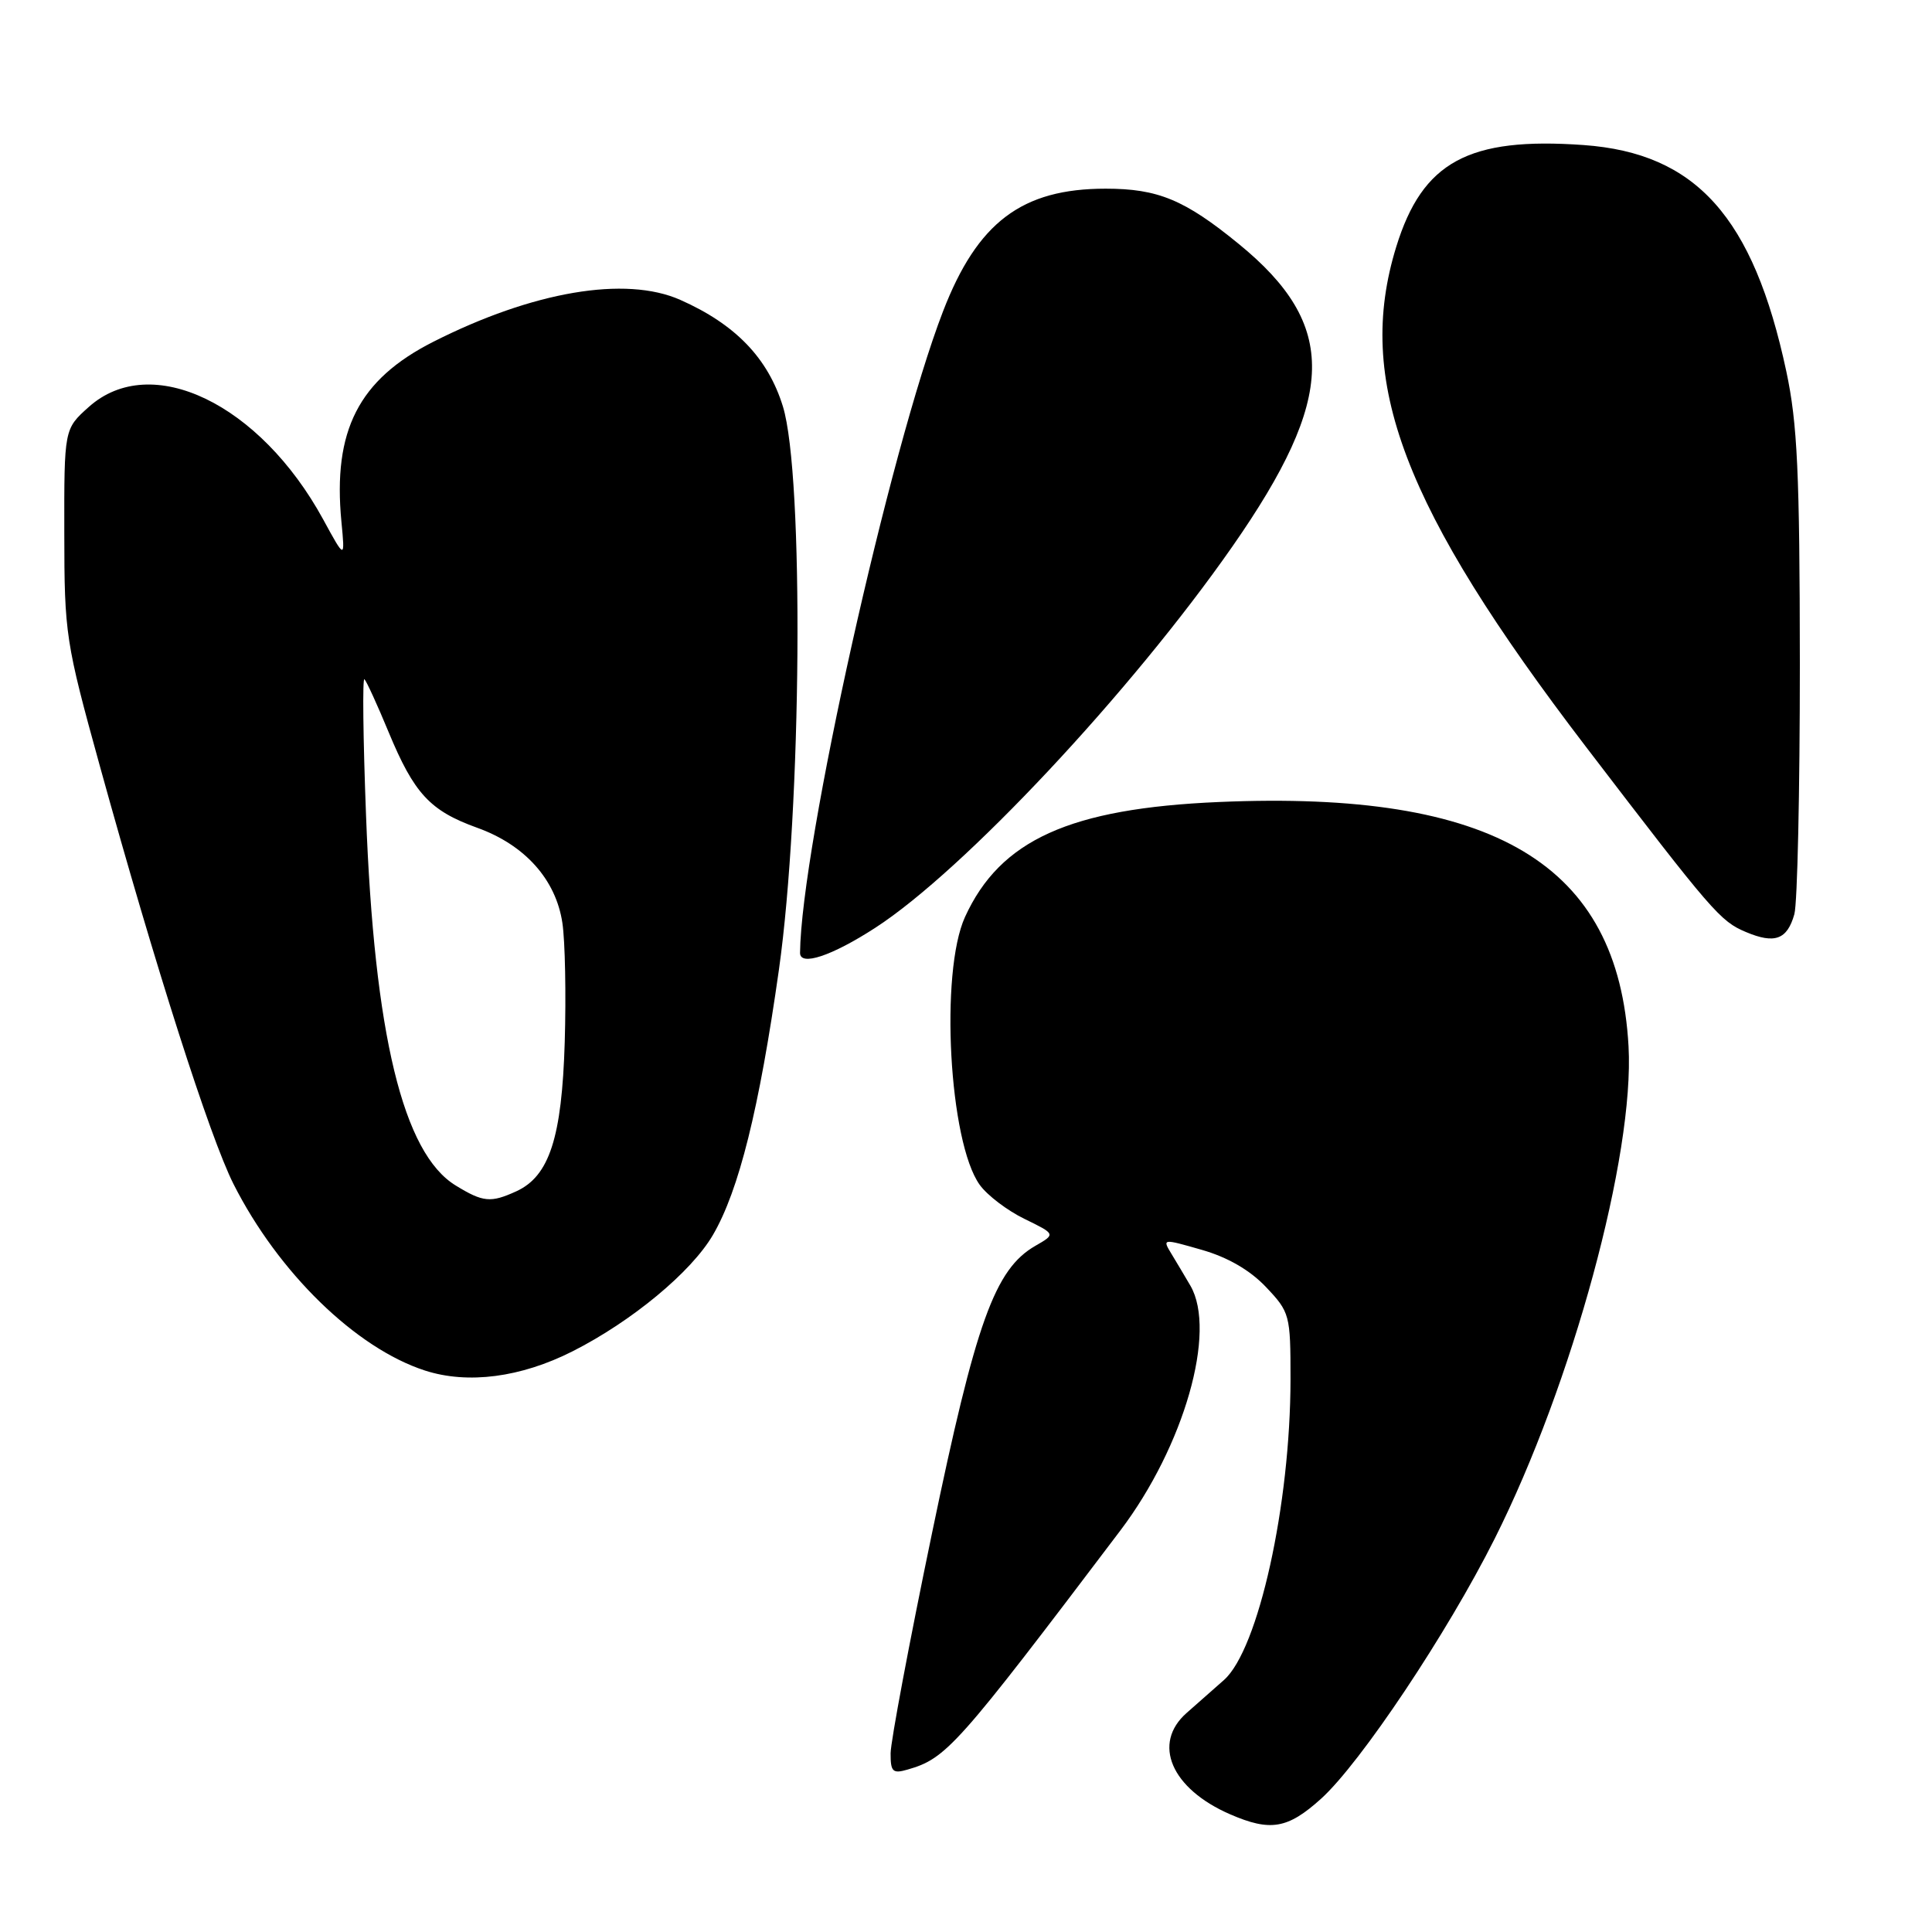 <?xml version="1.0" encoding="UTF-8" standalone="no"?>
<!DOCTYPE svg PUBLIC "-//W3C//DTD SVG 1.1//EN" "http://www.w3.org/Graphics/SVG/1.1/DTD/svg11.dtd" >
<svg xmlns="http://www.w3.org/2000/svg" xmlns:xlink="http://www.w3.org/1999/xlink" version="1.1" viewBox="0 0 256 256">
 <g >
 <path fill="currentColor"
d=" M 175.05 238.34 C 180.28 233.61 191.78 216.39 198.06 203.87 C 208.35 183.38 216.59 153.04 215.79 138.64 C 214.44 114.47 198.03 104.69 161.51 106.27 C 141.76 107.12 132.53 111.30 127.87 121.50 C 124.52 128.84 125.75 151.35 129.82 157.00 C 130.81 158.38 133.48 160.41 135.75 161.51 C 139.89 163.53 139.89 163.53 137.19 165.08 C 131.81 168.18 129.31 175.14 123.49 203.18 C 120.48 217.66 118.02 230.77 118.01 232.32 C 118.00 234.77 118.29 235.05 120.25 234.48 C 125.41 233.00 126.77 231.46 148.46 202.79 C 156.90 191.63 161.25 176.43 157.74 170.37 C 157.06 169.20 155.93 167.31 155.24 166.17 C 153.99 164.11 154.01 164.11 159.24 165.61 C 162.67 166.59 165.63 168.30 167.75 170.54 C 170.91 173.88 171.00 174.21 171.00 182.74 C 170.99 199.38 166.75 218.56 162.18 222.61 C 160.70 223.92 158.49 225.87 157.25 226.96 C 152.62 231.02 155.18 237.01 163.01 240.41 C 168.34 242.72 170.63 242.33 175.05 238.34 Z  M 75.88 179.05 C 83.72 175.08 91.59 168.56 94.46 163.65 C 97.91 157.75 100.60 146.93 103.21 128.50 C 106.23 107.16 106.55 62.99 103.74 53.86 C 101.77 47.46 97.45 42.97 90.13 39.73 C 82.87 36.52 70.60 38.61 57.39 45.30 C 47.52 50.31 44.08 57.05 45.24 69.13 C 45.72 74.14 45.72 74.14 42.82 68.82 C 34.42 53.45 20.02 46.54 11.77 53.92 C 8.50 56.84 8.50 56.84 8.52 70.67 C 8.53 84.05 8.69 85.06 13.23 101.50 C 20.58 128.09 27.79 150.64 30.94 156.89 C 36.87 168.62 47.14 178.63 56.30 181.60 C 61.98 183.44 69.01 182.53 75.88 179.05 Z  M 115.96 122.95 C 127.64 115.40 149.88 91.66 163.30 72.41 C 177.12 52.59 177.32 43.09 164.15 32.33 C 156.98 26.47 153.44 25.00 146.50 25.00 C 135.40 25.00 129.51 29.45 124.95 41.27 C 117.89 59.59 106.16 112.19 106.01 126.25 C 105.99 128.07 110.18 126.69 115.96 122.95 Z  M 237.76 121.14 C 238.17 119.69 238.49 104.78 238.49 88.00 C 238.47 62.58 238.17 56.11 236.69 49.18 C 232.32 28.75 224.74 20.29 209.84 19.22 C 194.58 18.13 188.49 21.43 185.01 32.70 C 179.53 50.46 185.90 67.24 210.18 99.00 C 226.94 120.91 227.94 122.07 231.35 123.50 C 235.17 125.11 236.81 124.50 237.76 121.14 Z  M 60.39 157.09 C 53.41 152.84 49.59 137.09 48.50 108.00 C 48.11 97.83 48.02 89.72 48.29 90.00 C 48.57 90.28 50.01 93.42 51.49 97.00 C 54.88 105.17 56.98 107.43 63.22 109.68 C 69.55 111.95 73.66 116.54 74.52 122.30 C 74.88 124.71 75.02 131.82 74.83 138.09 C 74.45 150.75 72.79 155.86 68.40 157.86 C 65.02 159.40 64.01 159.31 60.39 157.09 Z "/>
</g>
</svg>